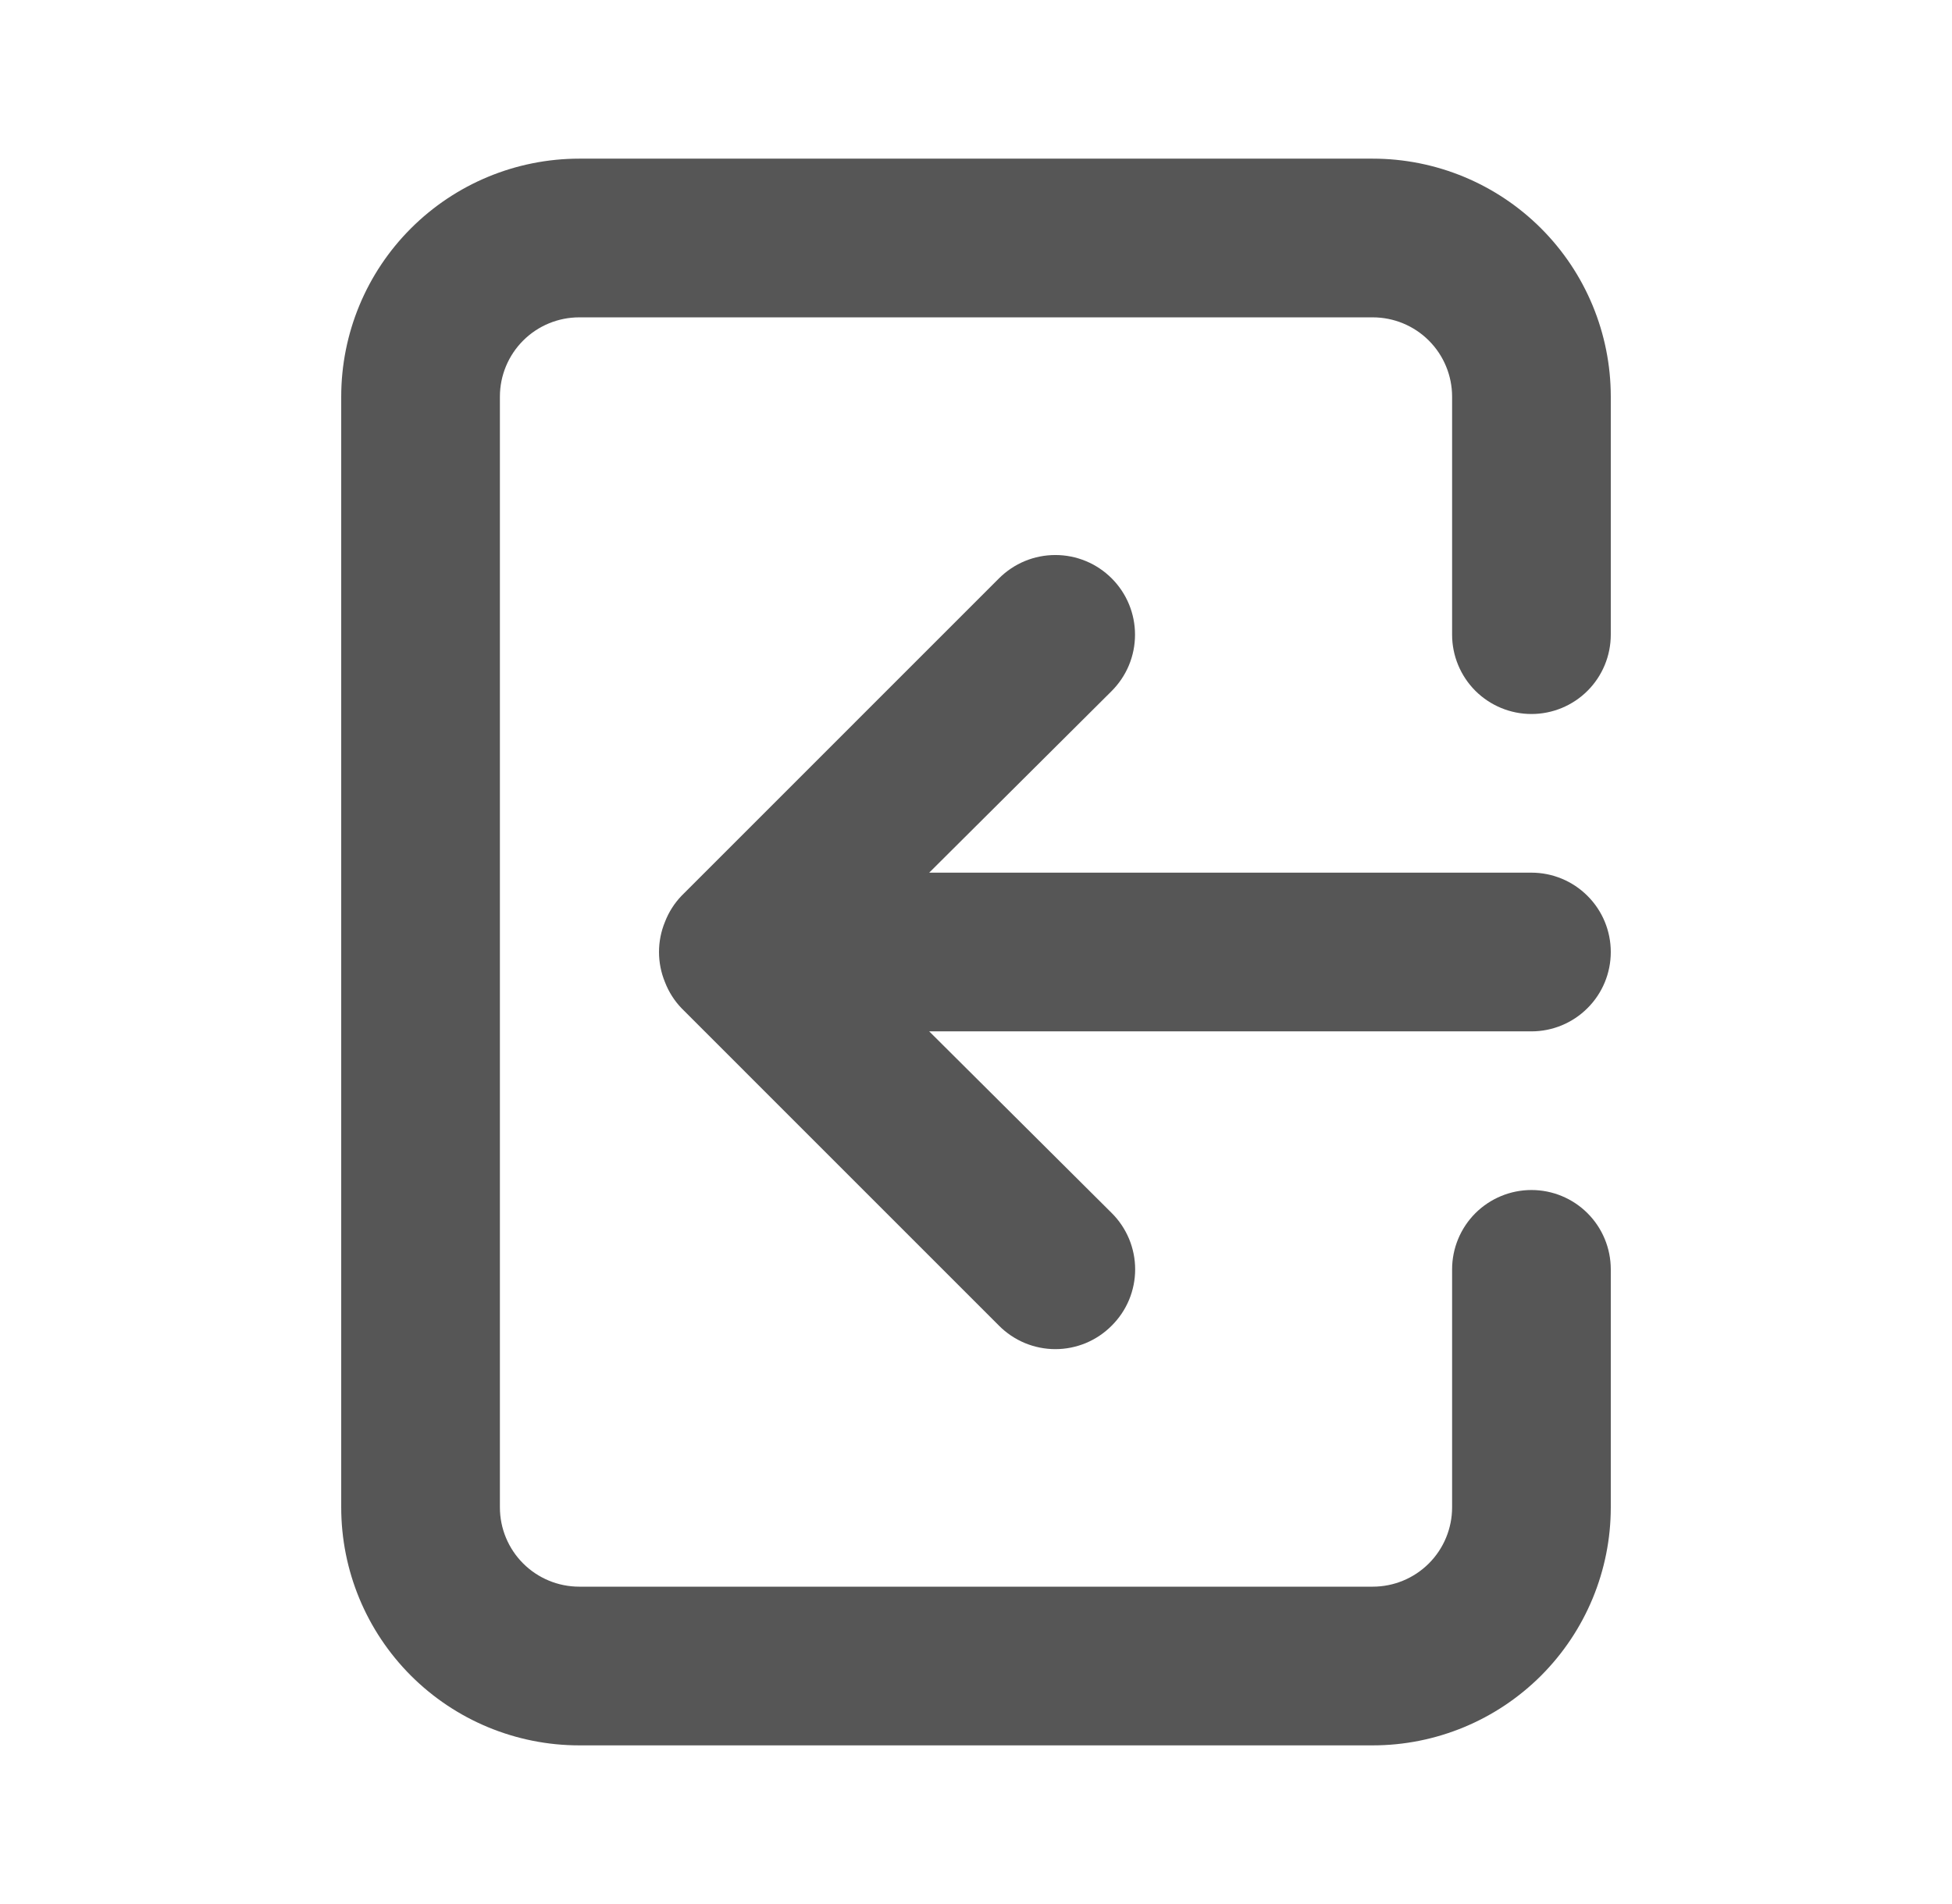 <svg width="41" height="40" viewBox="0 0 41 40" fill="none" xmlns="http://www.w3.org/2000/svg">
<g id="User Interface / Login">
<path id="Vector" d="M33.833 20C33.833 19.558 33.658 19.134 33.345 18.822C33.033 18.509 32.609 18.333 32.167 18.333H19.517L23.35 14.517C23.505 14.361 23.629 14.177 23.713 13.974C23.797 13.771 23.84 13.553 23.84 13.333C23.84 13.114 23.797 12.896 23.713 12.693C23.629 12.49 23.505 12.305 23.35 12.15C23.195 11.995 23.01 11.871 22.807 11.787C22.604 11.703 22.386 11.66 22.167 11.66C21.947 11.66 21.729 11.703 21.526 11.787C21.323 11.871 21.139 11.995 20.983 12.15L14.317 18.817C14.165 18.975 14.046 19.162 13.967 19.367C13.8 19.772 13.8 20.227 13.967 20.633C14.046 20.838 14.165 21.025 14.317 21.183L20.983 27.85C21.138 28.006 21.323 28.13 21.526 28.215C21.729 28.299 21.947 28.343 22.167 28.343C22.387 28.343 22.605 28.299 22.808 28.215C23.011 28.13 23.195 28.006 23.35 27.85C23.506 27.695 23.63 27.511 23.715 27.308C23.799 27.105 23.843 26.887 23.843 26.667C23.843 26.447 23.799 26.229 23.715 26.026C23.63 25.823 23.506 25.638 23.35 25.483L19.517 21.667H32.167C32.609 21.667 33.033 21.491 33.345 21.178C33.658 20.866 33.833 20.442 33.833 20ZM28.833 3.333H12.167C10.841 3.333 9.569 3.86 8.631 4.798C7.693 5.735 7.167 7.007 7.167 8.333V31.667C7.167 32.993 7.693 34.264 8.631 35.202C9.569 36.14 10.841 36.667 12.167 36.667H28.833C30.159 36.667 31.431 36.14 32.369 35.202C33.306 34.264 33.833 32.993 33.833 31.667V26.667C33.833 26.225 33.658 25.801 33.345 25.488C33.033 25.176 32.609 25 32.167 25C31.725 25 31.301 25.176 30.988 25.488C30.676 25.801 30.5 26.225 30.5 26.667V31.667C30.5 32.109 30.324 32.533 30.012 32.845C29.699 33.158 29.275 33.333 28.833 33.333H12.167C11.725 33.333 11.301 33.158 10.988 32.845C10.676 32.533 10.5 32.109 10.5 31.667V8.333C10.5 7.891 10.676 7.467 10.988 7.155C11.301 6.842 11.725 6.667 12.167 6.667H28.833C29.275 6.667 29.699 6.842 30.012 7.155C30.324 7.467 30.5 7.891 30.5 8.333V13.333C30.5 13.775 30.676 14.199 30.988 14.512C31.301 14.824 31.725 15 32.167 15C32.609 15 33.033 14.824 33.345 14.512C33.658 14.199 33.833 13.775 33.833 13.333V8.333C33.833 7.007 33.306 5.735 32.369 4.798C31.431 3.86 30.159 3.333 28.833 3.333Z" fill="#565656"/>
</g>
</svg>
